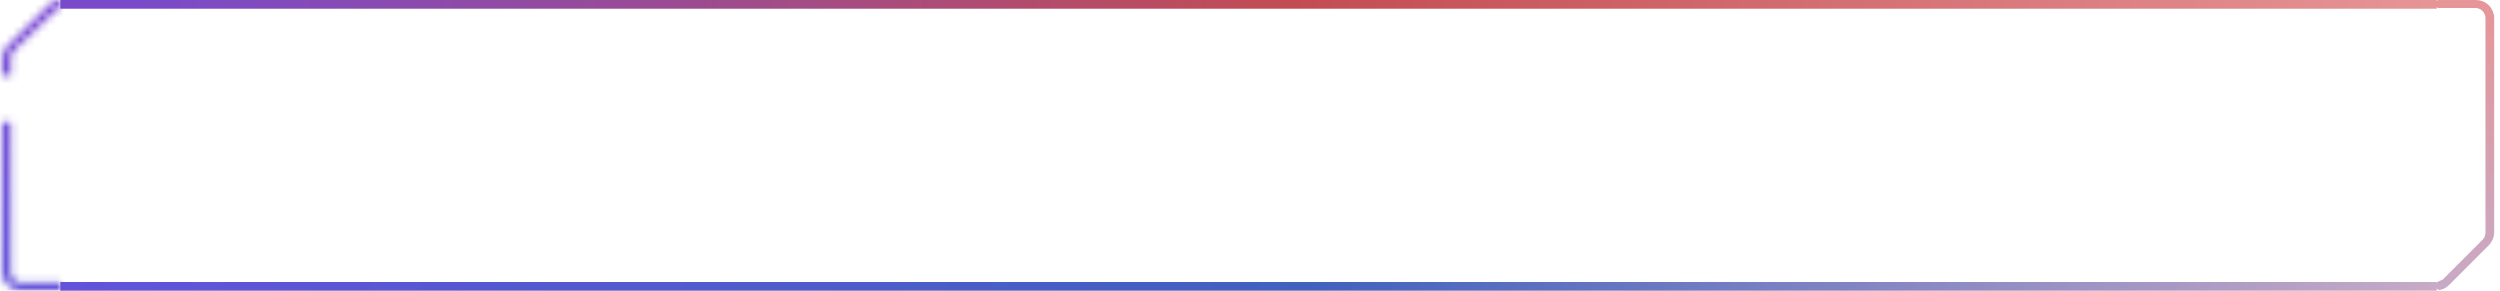 <?xml version="1.0" encoding="utf-8"?>
<!-- Generator: Adobe Illustrator 24.2.1, SVG Export Plug-In . SVG Version: 6.00 Build 0)  -->
<svg version="1.1" id="Layer_1" xmlns="http://www.w3.org/2000/svg" xmlns:xlink="http://www.w3.org/1999/xlink" x="0px" y="0px"
	 viewBox="0 0 344 40" style="enable-background:new 0 0 344 40;" xml:space="preserve">
<style type="text/css">
	.st0{fill:#FFFFFF;filter:url(#Adobe_OpacityMaskFilter);}
	.st1{fill:#FFFFFF;}
	.st2{mask:url(#path-1-inside-1_8711_13338_1_);fill:url(#SVGID_1_);}
	.st3{fill:none;stroke:url(#SVGID_2_);}
	.st4{fill:none;stroke:url(#SVGID_3_);}
	.st5{fill:none;stroke:url(#SVGID_4_);stroke-linecap:round;stroke-linejoin:round;}
</style>
<defs>
	<filter id="Adobe_OpacityMaskFilter" filterUnits="userSpaceOnUse" x="-1.7" y="-2" width="12" height="44">
		<feColorMatrix  type="matrix" values="1 0 0 0 0  0 1 0 0 0  0 0 1 0 0  0 0 0 1 0"/>
	</filter>
</defs>
<mask maskUnits="userSpaceOnUse" x="-1.7" y="-2" width="12" height="44" id="path-1-inside-1_8711_13338_1_">
	<path class="st0" d="M8.3,1.2c-0.4,0-0.5,0.1-0.8,0.4L1.9,7C1.6,7.3,1.5,7.6,1.5,8v2.4H0.3V8c0-0.7,0.3-1.3,0.8-1.8l5.6-5.5
		C7.1,0.3,7.6,0,8.3,0V1.2z"/>
	<path class="st1" d="M2.9,40c-1.4,0-2.6-1.1-2.6-2.5V16.8h1.2v20.7c0,0.8,0.6,1.4,1.4,1.4h5.4V40H2.9z"/>
</mask>
<linearGradient id="SVGID_1_" gradientUnits="userSpaceOnUse" x1="4.251" y1="42" x2="4.251" y2="2" gradientTransform="matrix(1 0 0 -1 0 42)">
	<stop  offset="0" style="stop-color:#7D4CD4"/>
	<stop  offset="1" style="stop-color:#6253DA"/>
</linearGradient>
<path class="st2" d="M7.5,1.6L6.1,0.1l0,0L7.5,1.6z M8.3,1.2v2c1.1,0,2-0.9,2-2H8.3z M1.9,7L0.5,5.6h0L1.9,7z M1.5,10.4v2
	c1.1,0,2-0.9,2-2H1.5z M0.3,10.4h-2c0,1.1,0.9,2,2,2V10.4z M1,6.2l-1.4-1.4l0,0L1,6.2z M6.6,0.7L8,2.2L6.6,0.7z M8.3,0h2
	c0-1.1-0.9-2-2-2V0z M1.5,16.8h2c0-1.1-0.9-2-2-2V16.8z M0.3,16.8v-2c-1.1,0-2,0.9-2,2H0.3z M8.3,38.8h2c0-1.1-0.9-2-2-2V38.8z
	 M8.3,40v2c1.1,0,2-0.9,2-2H8.3z M7.5,1.6L8.9,3C9,2.9,9,2.9,9,2.9c0,0,0,0-0.1,0.1C8.8,3,8.7,3.1,8.5,3.1c-0.1,0-0.2,0-0.3,0v-2v-2
	c-0.5,0-1,0.1-1.5,0.4C6.4-0.2,6.1,0.1,6.1,0.1L7.5,1.6z M1.9,7l1.4,1.4L8.9,3L7.5,1.6L6.1,0.1L0.5,5.6L1.9,7z M1.5,8h2
	c0,0.2-0.1,0.4-0.2,0.5L1.9,7L0.5,5.6c-0.6,0.6-1,1.5-1,2.4H1.5z M1.5,10.4h2V8h-2h-2v2.4H1.5z M0.3,10.4v2h1.2v-2v-2H0.3V10.4z
	 M0.3,8h-2v2.4h2h2V8H0.3z M1,6.2l-1.4-1.4c-0.9,0.8-1.4,2-1.4,3.2h2h2c0-0.1,0-0.2,0.2-0.4L1,6.2z M6.6,0.7L5.3-0.7l-5.6,5.5L1,6.2
	l1.4,1.4L8,2.2L6.6,0.7z M8.3,0v-2C7.6-2,7-1.9,6.5-1.6C6-1.3,5.6-1,5.3-0.7l1.4,1.4L8,2.2C8.2,2,8.3,2,8.3,2c0,0,0,0,0,0
	c0,0,0,0,0,0V0z M8.3,0h-2v1.2h2h2V0H8.3z M0.3,37.5h-2c0,2.6,2.1,4.5,4.6,4.5v-2v-2c-0.4,0-0.6-0.3-0.6-0.5H0.3z M1.5,16.8v-2H0.3
	v2v2h1.2V16.8z M2.9,38.8v-2c0.3,0,0.6,0.2,0.6,0.6h-2h-2c0,1.9,1.6,3.4,3.4,3.4V38.8z M0.3,16.8h-2v20.7h2h2V16.8H0.3z M1.5,37.5h2
	V16.8h-2h-2v20.7H1.5z M8.3,38.8v-2H2.9v2v2h5.4V38.8z M2.9,40v2h5.4v-2v-2H2.9V40z M8.3,40h2v-1.2h-2h-2V40H8.3z"/>
<linearGradient id="SVGID_2_" gradientUnits="userSpaceOnUse" x1="19.353" y1="41.417" x2="335.251" y2="41.417" gradientTransform="matrix(1 0 0 -1 0 42)">
	<stop  offset="0" style="stop-color:#794BCA"/>
	<stop  offset="0.502" style="stop-color:#C34C52"/>
	<stop  offset="1" style="stop-color:#E69597"/>
</linearGradient>
<path class="st3" d="M334.8,0.5v0.2H8.8V0.5H334.8z"/>
<linearGradient id="SVGID_3_" gradientUnits="userSpaceOnUse" x1="335.268" y1="2.565" x2="8.268" y2="2.565" gradientTransform="matrix(1 0 0 -1 0 42)">
	<stop  offset="0" style="stop-color:#C7AAC6"/>
	<stop  offset="0.476" style="stop-color:#4161BF"/>
	<stop  offset="1" style="stop-color:#6253DA"/>
</linearGradient>
<path class="st4" d="M334.8,39.3v0.2H8.8v-0.2H334.8z"/>
<linearGradient id="SVGID_4_" gradientUnits="userSpaceOnUse" x1="339.251" y1="42" x2="339.251" y2="2" gradientTransform="matrix(1 0 0 -1 0 42)">
	<stop  offset="0" style="stop-color:#E69597"/>
	<stop  offset="1" style="stop-color:#C7AAC6"/>
</linearGradient>
<path class="st5" d="M340.7,0.5c1.1,0,2,0.9,2,2V32c0,0.5-0.2,0.9-0.5,1.3l-0.1,0.1l-5.5,5.5c-0.3,0.3-0.6,0.4-0.9,0.5v-0.2
	c0.2-0.1,0.5-0.2,0.7-0.3l0.1-0.1l5.5-5.5c0.3-0.3,0.5-0.8,0.5-1.3V2.5c0-1-0.8-1.9-1.9-1.9h-5V0.5H340.7z"/>
</svg>
